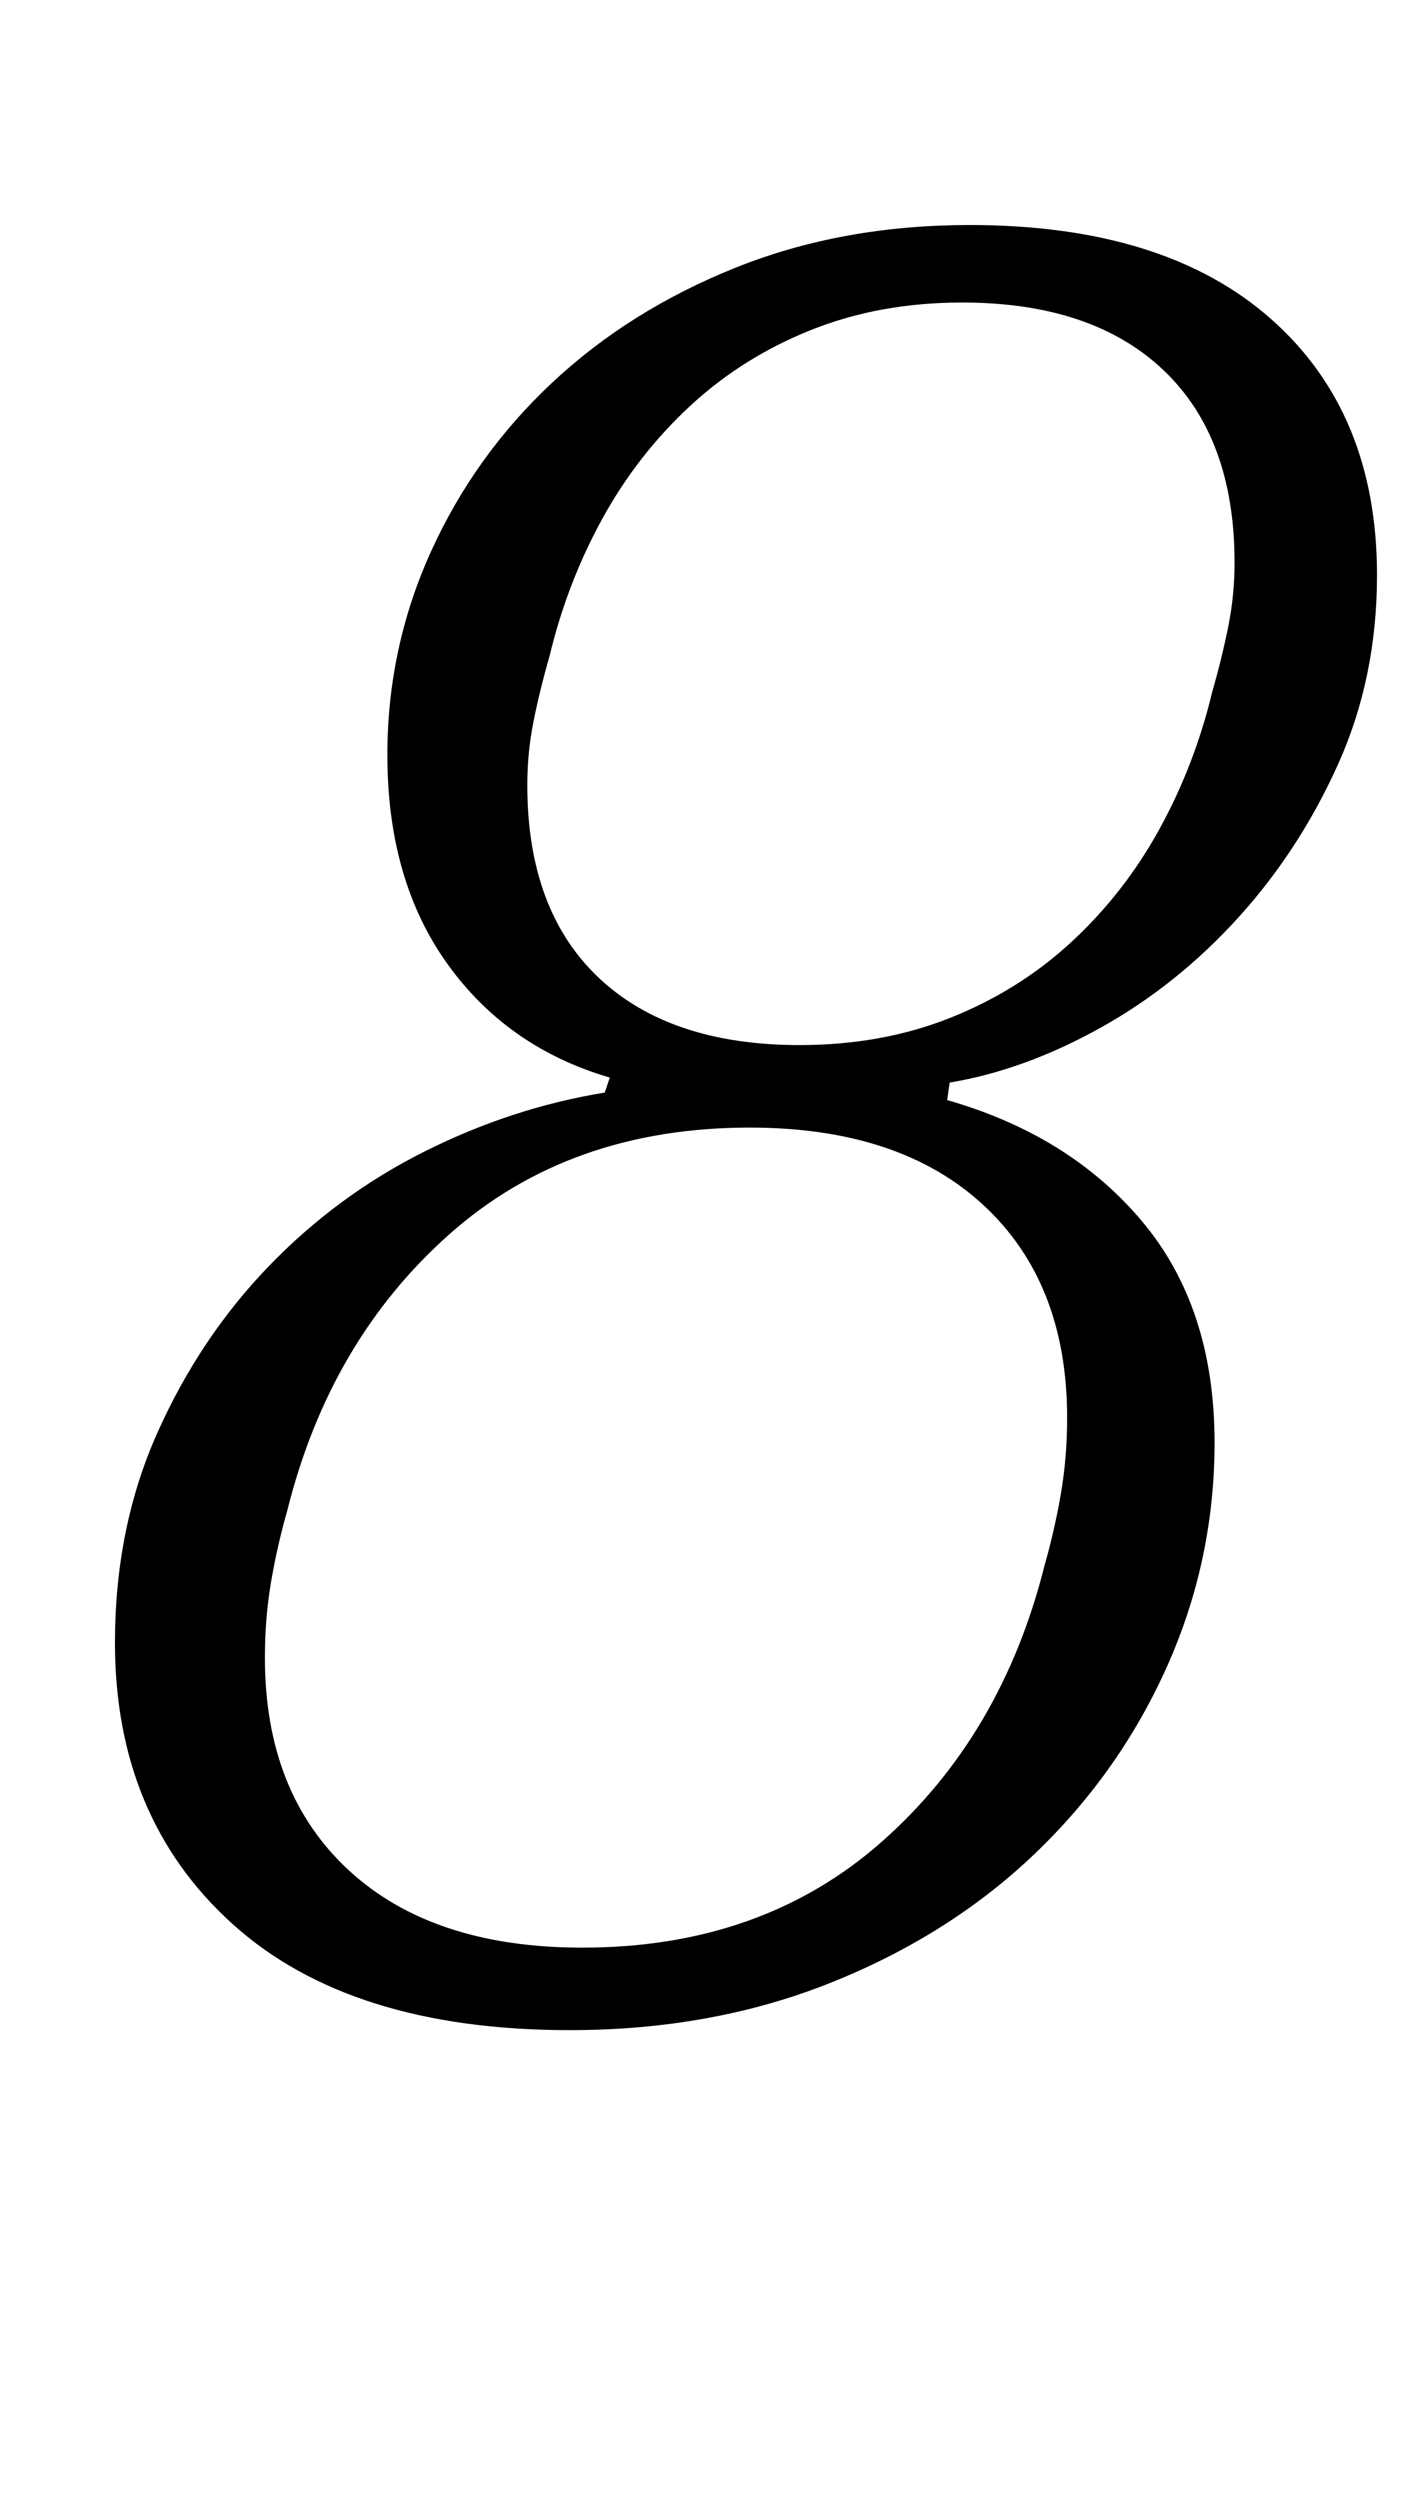 <?xml version="1.0" standalone="no"?>
<!DOCTYPE svg PUBLIC "-//W3C//DTD SVG 1.1//EN" "http://www.w3.org/Graphics/SVG/1.1/DTD/svg11.dtd" >
<svg xmlns="http://www.w3.org/2000/svg" xmlns:xlink="http://www.w3.org/1999/xlink" version="1.1" viewBox="-10 0 561 1000">
  <g transform="matrix(1 0 0 -1 0 800)">
   <path fill="currentColor"
d="M218 -12q-88 0 -135 42.5t-47 112.5q0 46 17 84t44.5 66.5t62.5 46t72 23.5l2 6q-41 12 -65 45.5t-24 83.5q0 43 17.5 81.5t48.5 67.5t73.5 46t93.5 17q78 0 120.5 -37.5t42.5 -102.5q0 -41 -15.5 -75.5t-40 -61.5t-55 -44t-60.5 -22l-1 -7q49 -14 78 -48.5t29 -88.5
q0 -47 -19 -89.5t-53 -75t-81.5 -51.5t-104.5 -19zM223 21q72 0 120 42.5t65 110.5q4 14 6.5 28.5t2.5 30.5q0 54 -33.5 85t-93.5 31q-72 0 -120 -42.5t-65 -110.5q-4 -14 -6.5 -28.5t-2.5 -30.5q0 -54 33.5 -85t93.5 -31zM310 382q33 0 60.5 11t48.5 30.5t35 45t21 54.5
q4 14 6.5 26.5t2.5 25.5q0 50 -28.5 77t-80.5 27q-33 0 -60.5 -11t-48.5 -30.5t-35 -45t-21 -54.5q-4 -14 -6.5 -26.5t-2.5 -25.5q0 -50 28.5 -77t80.5 -27z" />
  </g>

</svg>
